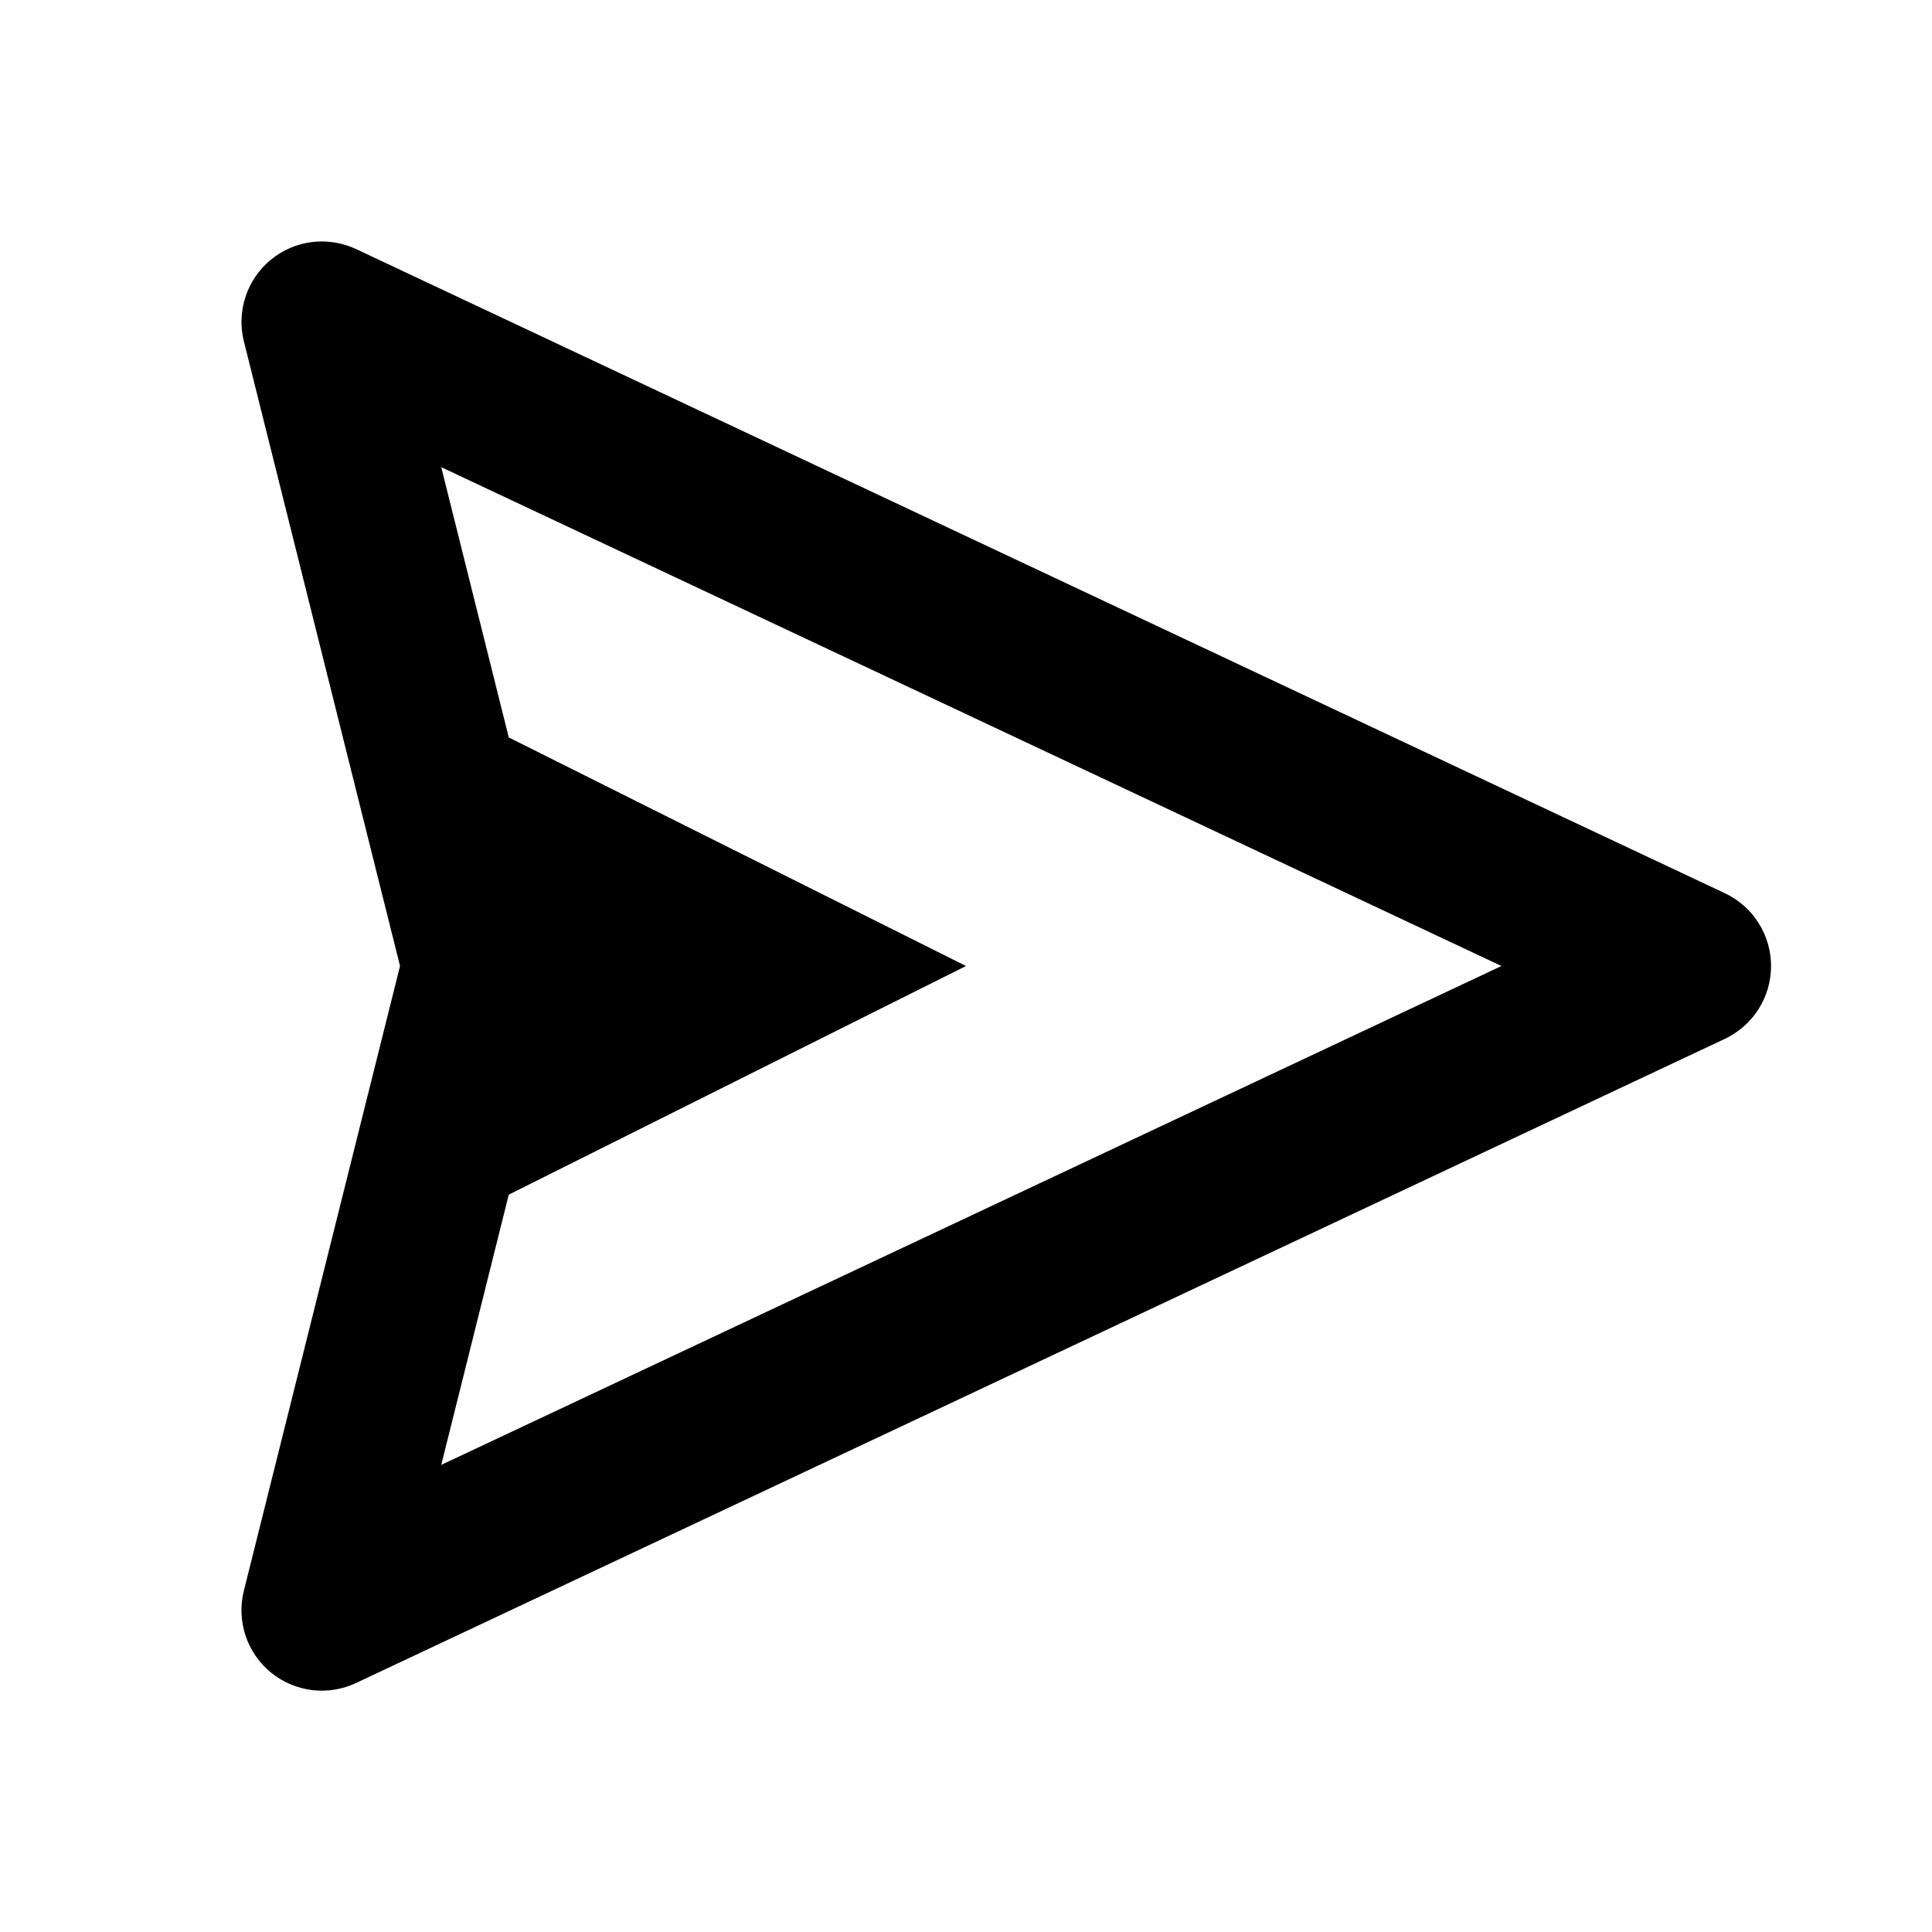 <svg width="36" height="36" viewBox="0 0 36 36" fill="none" xmlns="http://www.w3.org/2000/svg">
<path d="M32.139 16.643L6.639 4.643C6.382 4.522 6.096 4.476 5.814 4.51C5.532 4.545 5.266 4.659 5.047 4.84C4.827 5.02 4.664 5.259 4.575 5.529C4.486 5.799 4.476 6.088 4.545 6.363L7.454 18L4.545 29.637C4.475 29.913 4.485 30.203 4.574 30.473C4.662 30.743 4.826 30.982 5.046 31.163C5.265 31.343 5.532 31.457 5.814 31.492C6.096 31.527 6.382 31.48 6.639 31.358L32.139 19.358C32.397 19.237 32.615 19.045 32.767 18.805C32.92 18.564 33.001 18.285 33.001 18C33.001 17.716 32.92 17.437 32.767 17.197C32.615 16.956 32.397 16.764 32.139 16.643V16.643ZM8.222 27.296L9.48 22.261L18 18L9.48 13.741L8.222 8.705L27.977 18L8.222 27.296Z" fill="black"/>
</svg>
